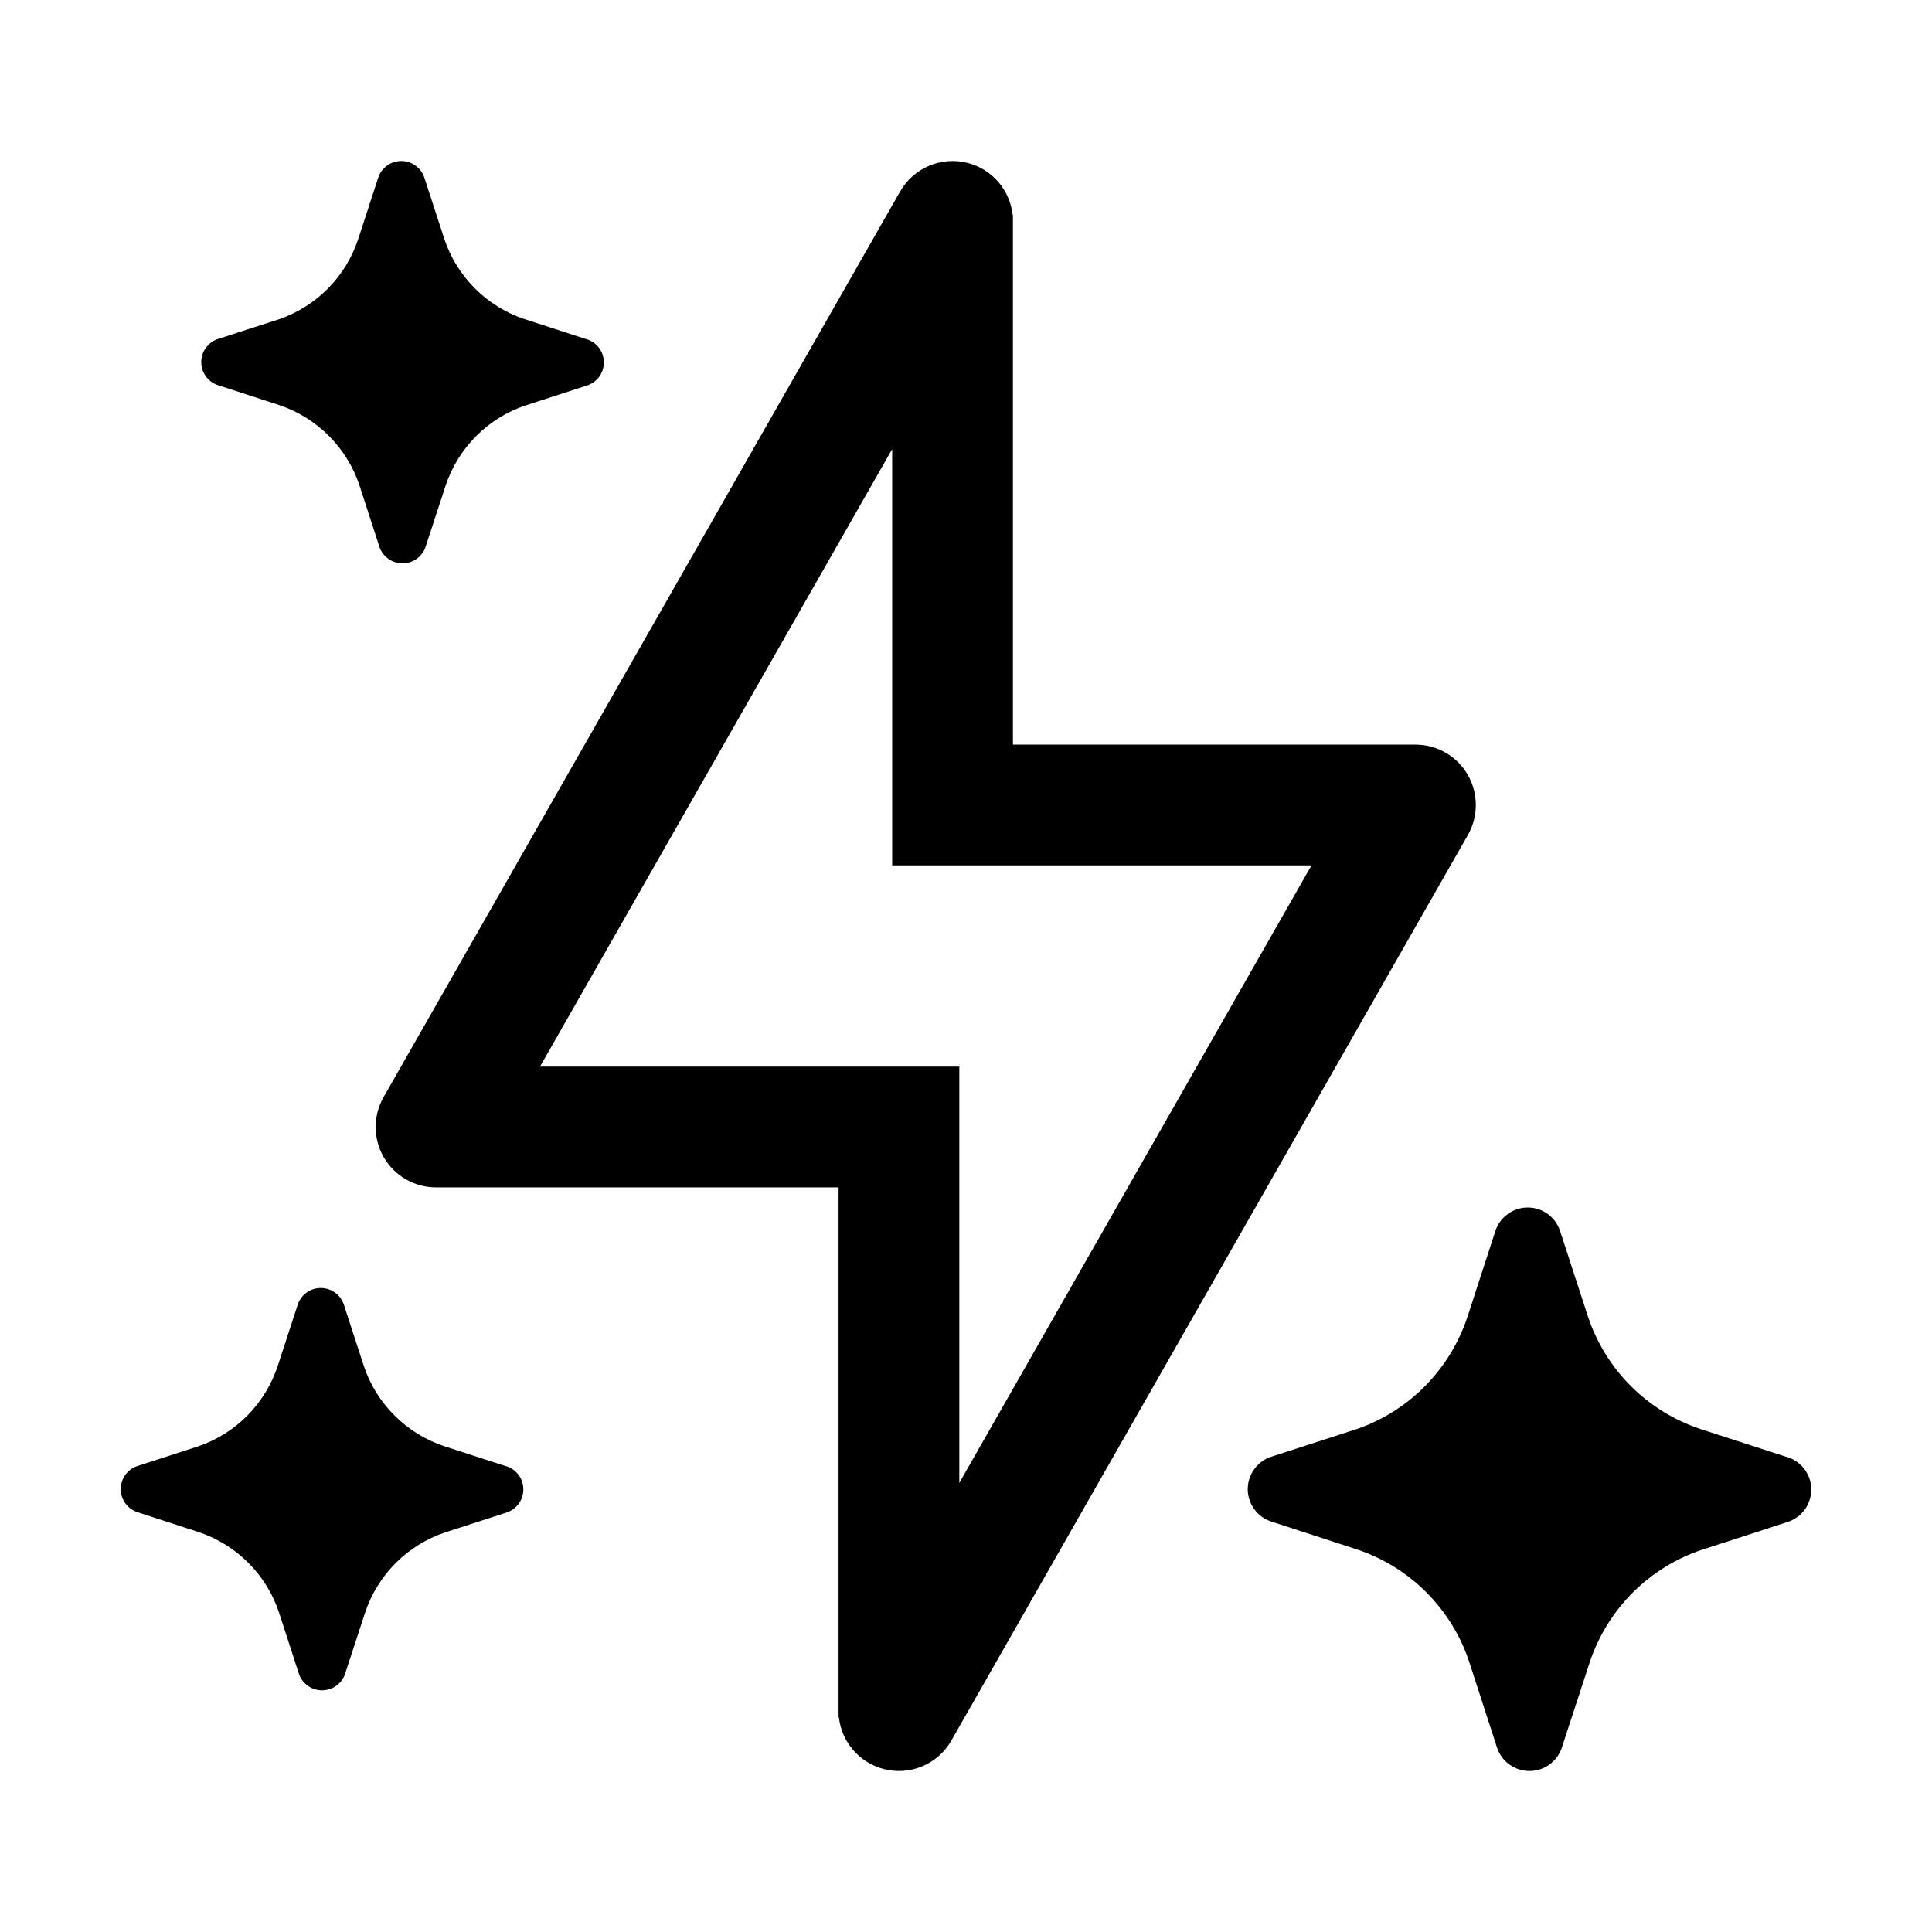 <svg id="interface/reflection-recommendation" viewBox="0 0 24 24" fill="none" xmlns="http://www.w3.org/2000/svg">
<path d="M6.518 3.965L7.283 4.213L7.299 4.217C7.358 4.238 7.409 4.276 7.446 4.327C7.482 4.378 7.501 4.44 7.501 4.502C7.501 4.565 7.482 4.626 7.446 4.677C7.409 4.728 7.358 4.766 7.299 4.787L6.533 5.035C6.3 5.112 6.089 5.243 5.916 5.416C5.743 5.59 5.612 5.801 5.535 6.034L5.285 6.798C5.264 6.857 5.225 6.907 5.174 6.943C5.123 6.979 5.062 6.998 5 6.998C4.938 6.998 4.877 6.979 4.826 6.943C4.775 6.907 4.736 6.857 4.715 6.798L4.467 6.034C4.39 5.801 4.26 5.589 4.086 5.415C3.913 5.241 3.701 5.11 3.468 5.032L2.702 4.783C2.643 4.762 2.592 4.724 2.556 4.673C2.519 4.622 2.5 4.561 2.5 4.498C2.5 4.436 2.519 4.374 2.556 4.323C2.592 4.272 2.643 4.234 2.702 4.213L3.468 3.965C3.698 3.886 3.906 3.754 4.077 3.581C4.247 3.408 4.375 3.197 4.451 2.966L4.7 2.202C4.721 2.143 4.759 2.092 4.81 2.056C4.861 2.019 4.923 2 4.985 2C5.048 2 5.109 2.019 5.16 2.056C5.211 2.092 5.249 2.143 5.27 2.202L5.519 2.967C5.597 3.2 5.727 3.411 5.901 3.584C6.074 3.757 6.285 3.888 6.518 3.965Z" fill="currentColor"/>
<path fill-rule="evenodd" clip-rule="evenodd" d="M12.026 2.025C12.327 2.105 12.545 2.362 12.579 2.667H12.583V9.25H17.583C17.851 9.25 18.098 9.392 18.232 9.623C18.366 9.854 18.367 10.139 18.235 10.372L11.818 21.622C11.65 21.917 11.303 22.062 10.975 21.975C10.673 21.895 10.455 21.638 10.421 21.333H10.417V14.75H5.417C5.149 14.75 4.902 14.608 4.768 14.377C4.634 14.146 4.633 13.861 4.765 13.629L11.182 2.378C11.351 2.083 11.697 1.938 12.026 2.025ZM11.083 5.579V10.75H16.292L11.917 18.421V13.25H6.708L11.083 5.579Z" fill="currentColor"/>
<path d="M22.195 18.099L21.124 17.752C20.798 17.644 20.503 17.461 20.26 17.219C20.017 16.976 19.834 16.68 19.726 16.354L19.377 15.283C19.348 15.2 19.294 15.129 19.223 15.078C19.151 15.027 19.066 15 18.978 15C18.891 15 18.805 15.027 18.734 15.078C18.662 15.129 18.608 15.2 18.579 15.283L18.231 16.353C18.125 16.677 17.945 16.971 17.707 17.214C17.468 17.457 17.177 17.641 16.855 17.752L15.783 18.099C15.7 18.128 15.629 18.182 15.578 18.254C15.527 18.325 15.5 18.411 15.5 18.499C15.5 18.586 15.527 18.672 15.578 18.743C15.629 18.815 15.7 18.869 15.783 18.898L16.855 19.247C17.181 19.355 17.478 19.539 17.72 19.782C17.963 20.026 18.146 20.323 18.253 20.65L18.6 21.72C18.63 21.802 18.684 21.873 18.756 21.923C18.827 21.973 18.912 22 18.999 22C19.087 22 19.172 21.973 19.243 21.923C19.314 21.873 19.369 21.802 19.398 21.72L19.748 20.65C19.856 20.324 20.039 20.028 20.281 19.785C20.524 19.542 20.819 19.359 21.145 19.251L22.217 18.903C22.3 18.874 22.371 18.82 22.422 18.749C22.473 18.677 22.5 18.592 22.5 18.504C22.5 18.416 22.473 18.331 22.422 18.259C22.371 18.188 22.3 18.134 22.217 18.105L22.195 18.099Z" fill="currentColor"/>
<path d="M5.518 17.965L6.283 18.213L6.299 18.217C6.358 18.238 6.409 18.276 6.446 18.327C6.482 18.378 6.501 18.439 6.501 18.502C6.501 18.565 6.482 18.626 6.446 18.677C6.409 18.728 6.358 18.766 6.299 18.787L5.533 19.035C5.3 19.113 5.089 19.243 4.916 19.416C4.743 19.59 4.612 19.801 4.535 20.034L4.285 20.798C4.264 20.857 4.225 20.907 4.174 20.943C4.123 20.979 4.062 20.998 4 20.998C3.938 20.998 3.877 20.979 3.826 20.943C3.775 20.907 3.736 20.857 3.715 20.798L3.467 20.034C3.39 19.801 3.26 19.589 3.086 19.415C2.913 19.241 2.701 19.11 2.468 19.032L1.702 18.783C1.643 18.762 1.592 18.724 1.556 18.673C1.519 18.622 1.5 18.561 1.5 18.498C1.5 18.436 1.519 18.375 1.556 18.323C1.592 18.272 1.643 18.234 1.702 18.213L2.468 17.965C2.698 17.886 2.906 17.754 3.077 17.581C3.247 17.407 3.375 17.197 3.451 16.966L3.7 16.202C3.721 16.143 3.759 16.092 3.81 16.056C3.861 16.019 3.923 16 3.985 16C4.048 16 4.109 16.019 4.16 16.056C4.211 16.092 4.249 16.143 4.27 16.202L4.519 16.967C4.597 17.2 4.727 17.411 4.901 17.584C5.074 17.757 5.285 17.888 5.518 17.965Z" fill="currentColor"/>
</svg>